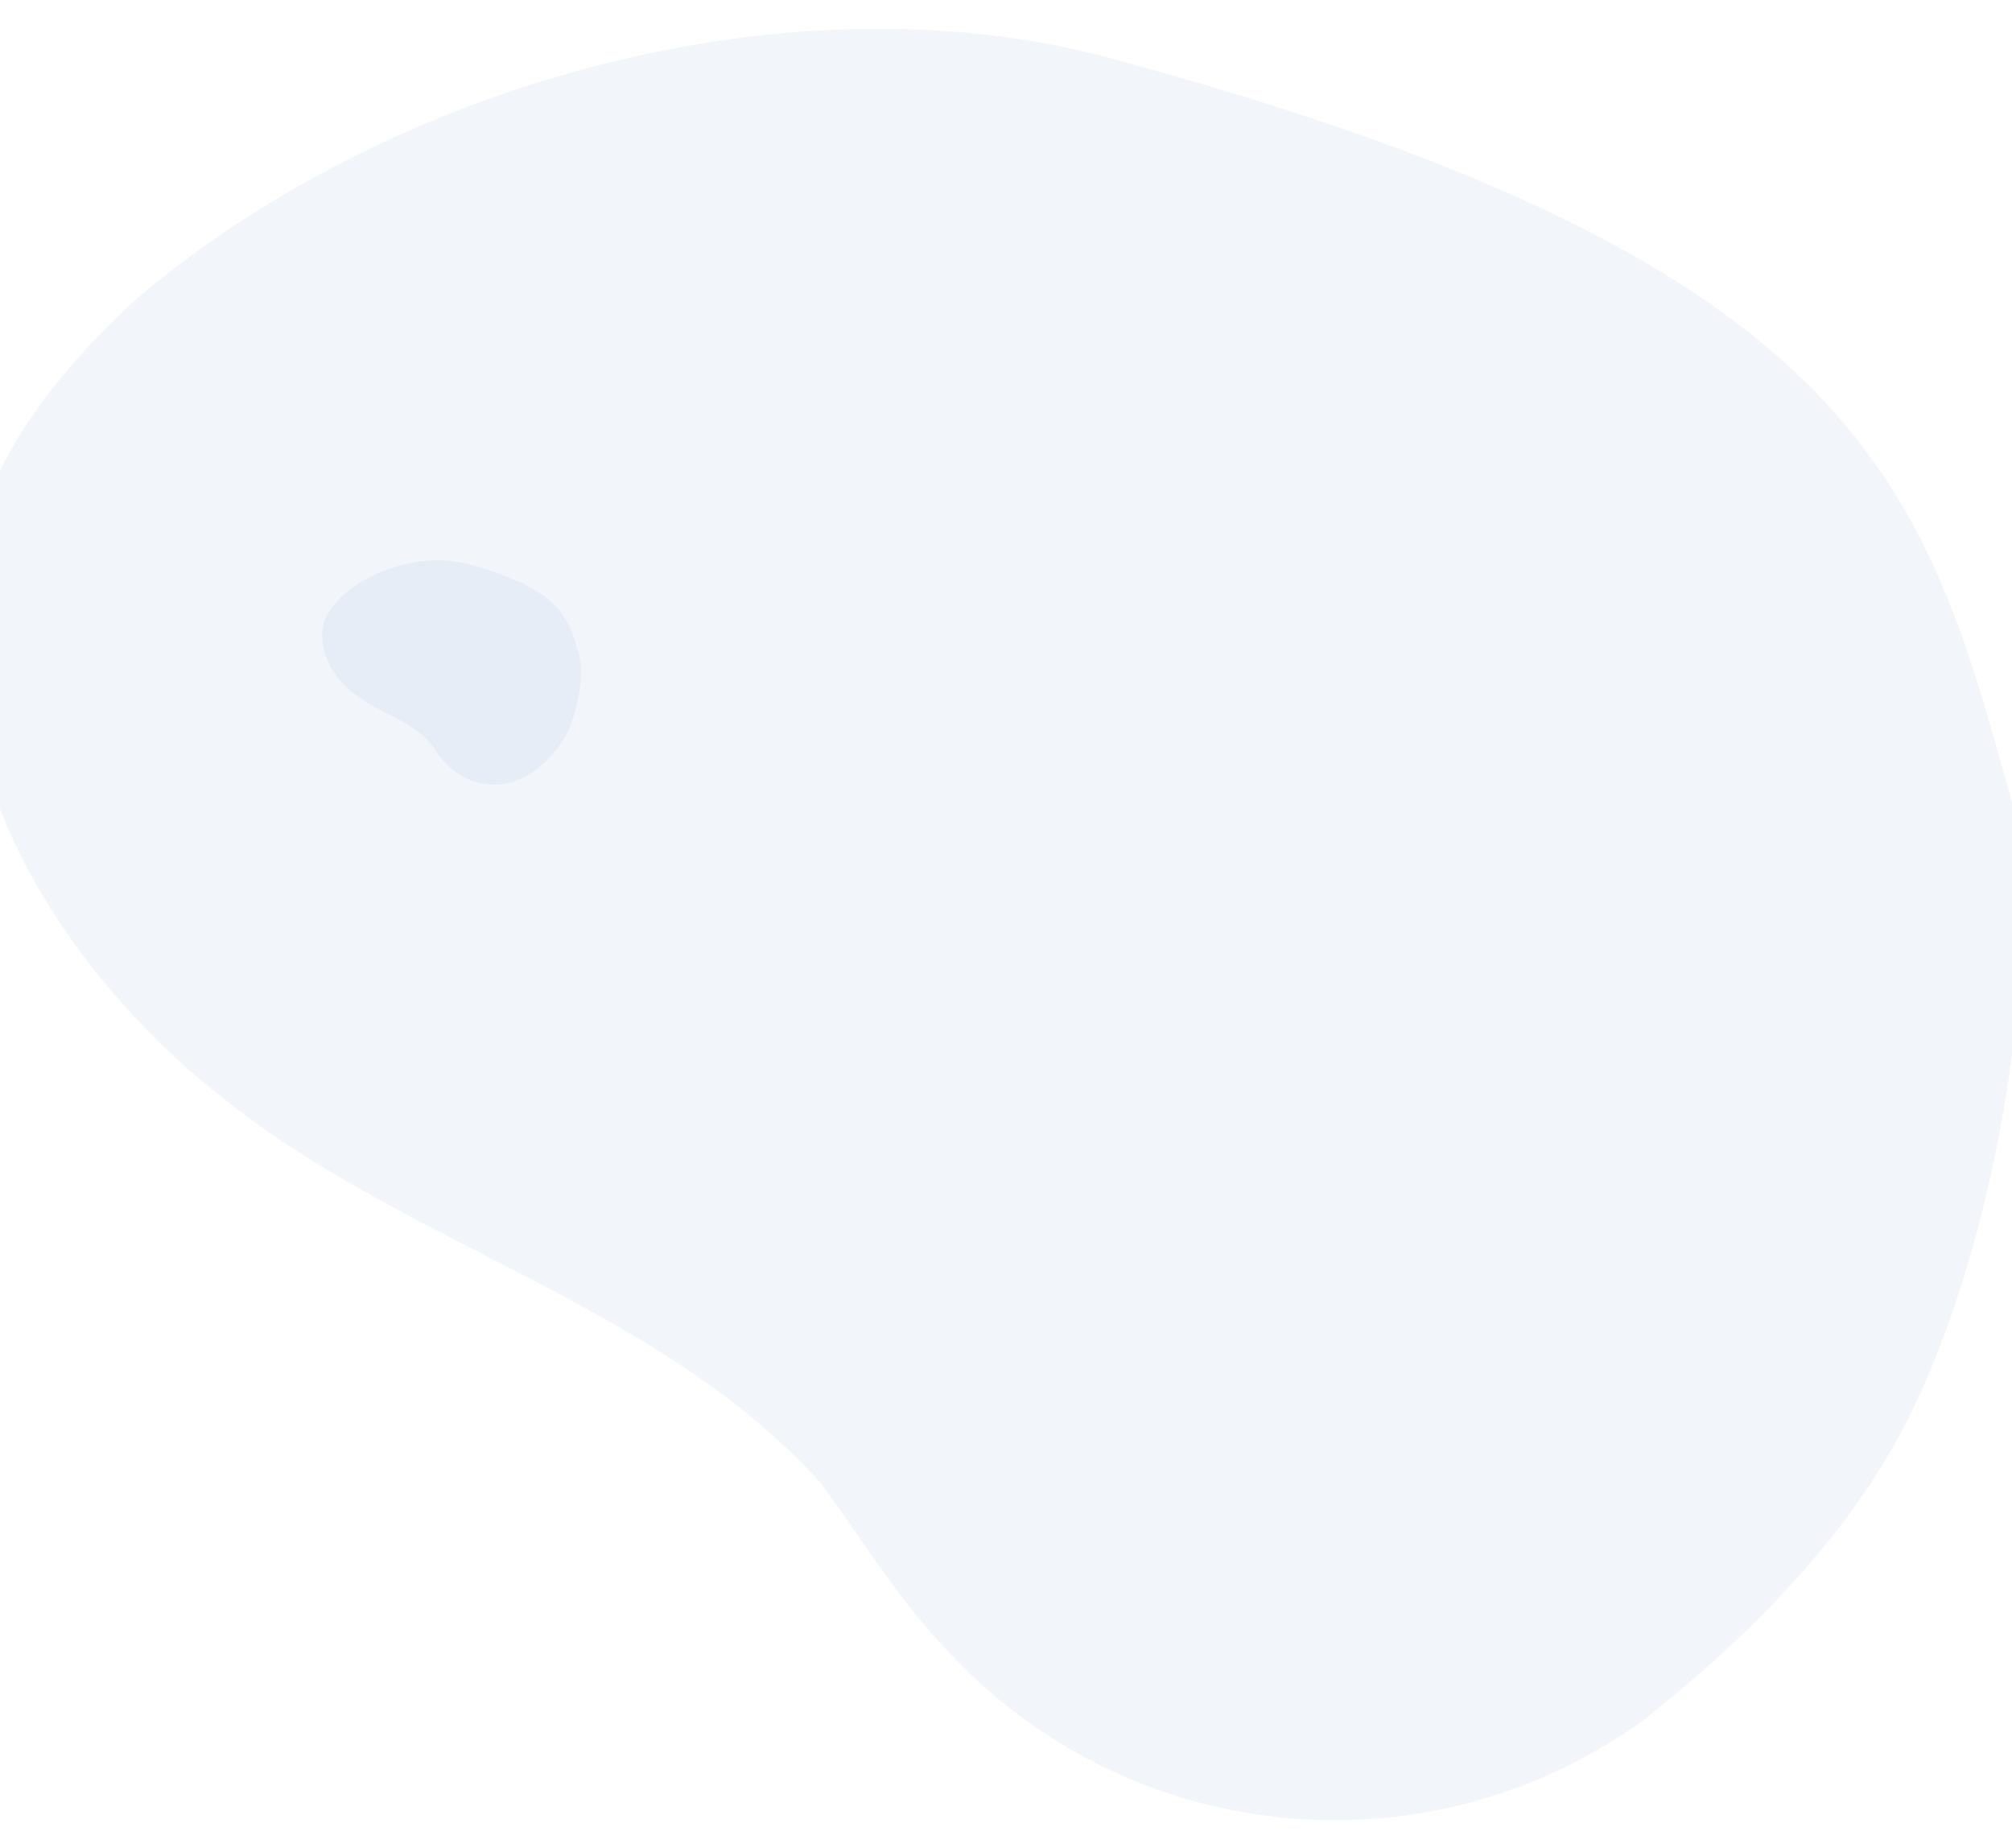 <?xml version="1.0" encoding="utf-8"?>
<!-- Generator: Adobe Illustrator 22.0.0, SVG Export Plug-In . SVG Version: 6.00 Build 0)  -->
<svg version="1.1" id="Layer_1" xmlns="http://www.w3.org/2000/svg" xmlns:xlink="http://www.w3.org/1999/xlink" x="0px" y="0px"
	 viewBox="0 0 294 270" style="enable-background:new 0 0 294 270;" xml:space="preserve">
<style type="text/css">
	.st0{opacity:0.64;fill:#0051C1;fill-opacity:8.000000e-02;enable-background:new    ;}
</style>
<g>
	<path class="st0" d="M19.8,43.8C7.2,55.4-4.1,69.9-5,87.2c-2.4,37.6,26.1,64.3,37.3,73c26.9,21.8,64.2,30.3,87.7,56.6
		c6.1,8.3,11.2,16.8,18.1,24c26.4,29,70.3,33.5,102.1,10.5c16.5-13.1,32.6-29.2,41.2-49.5c13.3-30.9,16.4-70.6,12.7-84.2
		c-12.7-45.8-20.9-79-130.4-108.7C116.6-4.5,57.2,11.9,19.8,43.8"/>
</g>
<g>
	<path class="st0" d="M50.2,86.9c-1.6,1.5-3,3.3-3.1,5.4c-0.3,4.7,3.3,8.1,4.7,9.1c3.4,2.7,8.1,3.8,11,7.1c0.8,1,1.4,2.1,2.3,3
		c3.3,3.6,8.8,4.2,12.8,1.3c2.1-1.6,4.1-3.7,5.2-6.2c1.7-3.9,2.1-8.8,1.6-10.6c-1.6-5.7-2.6-9.9-16.4-13.6
		C62.3,80.8,54.8,82.9,50.2,86.9"/>
</g>
</svg>
